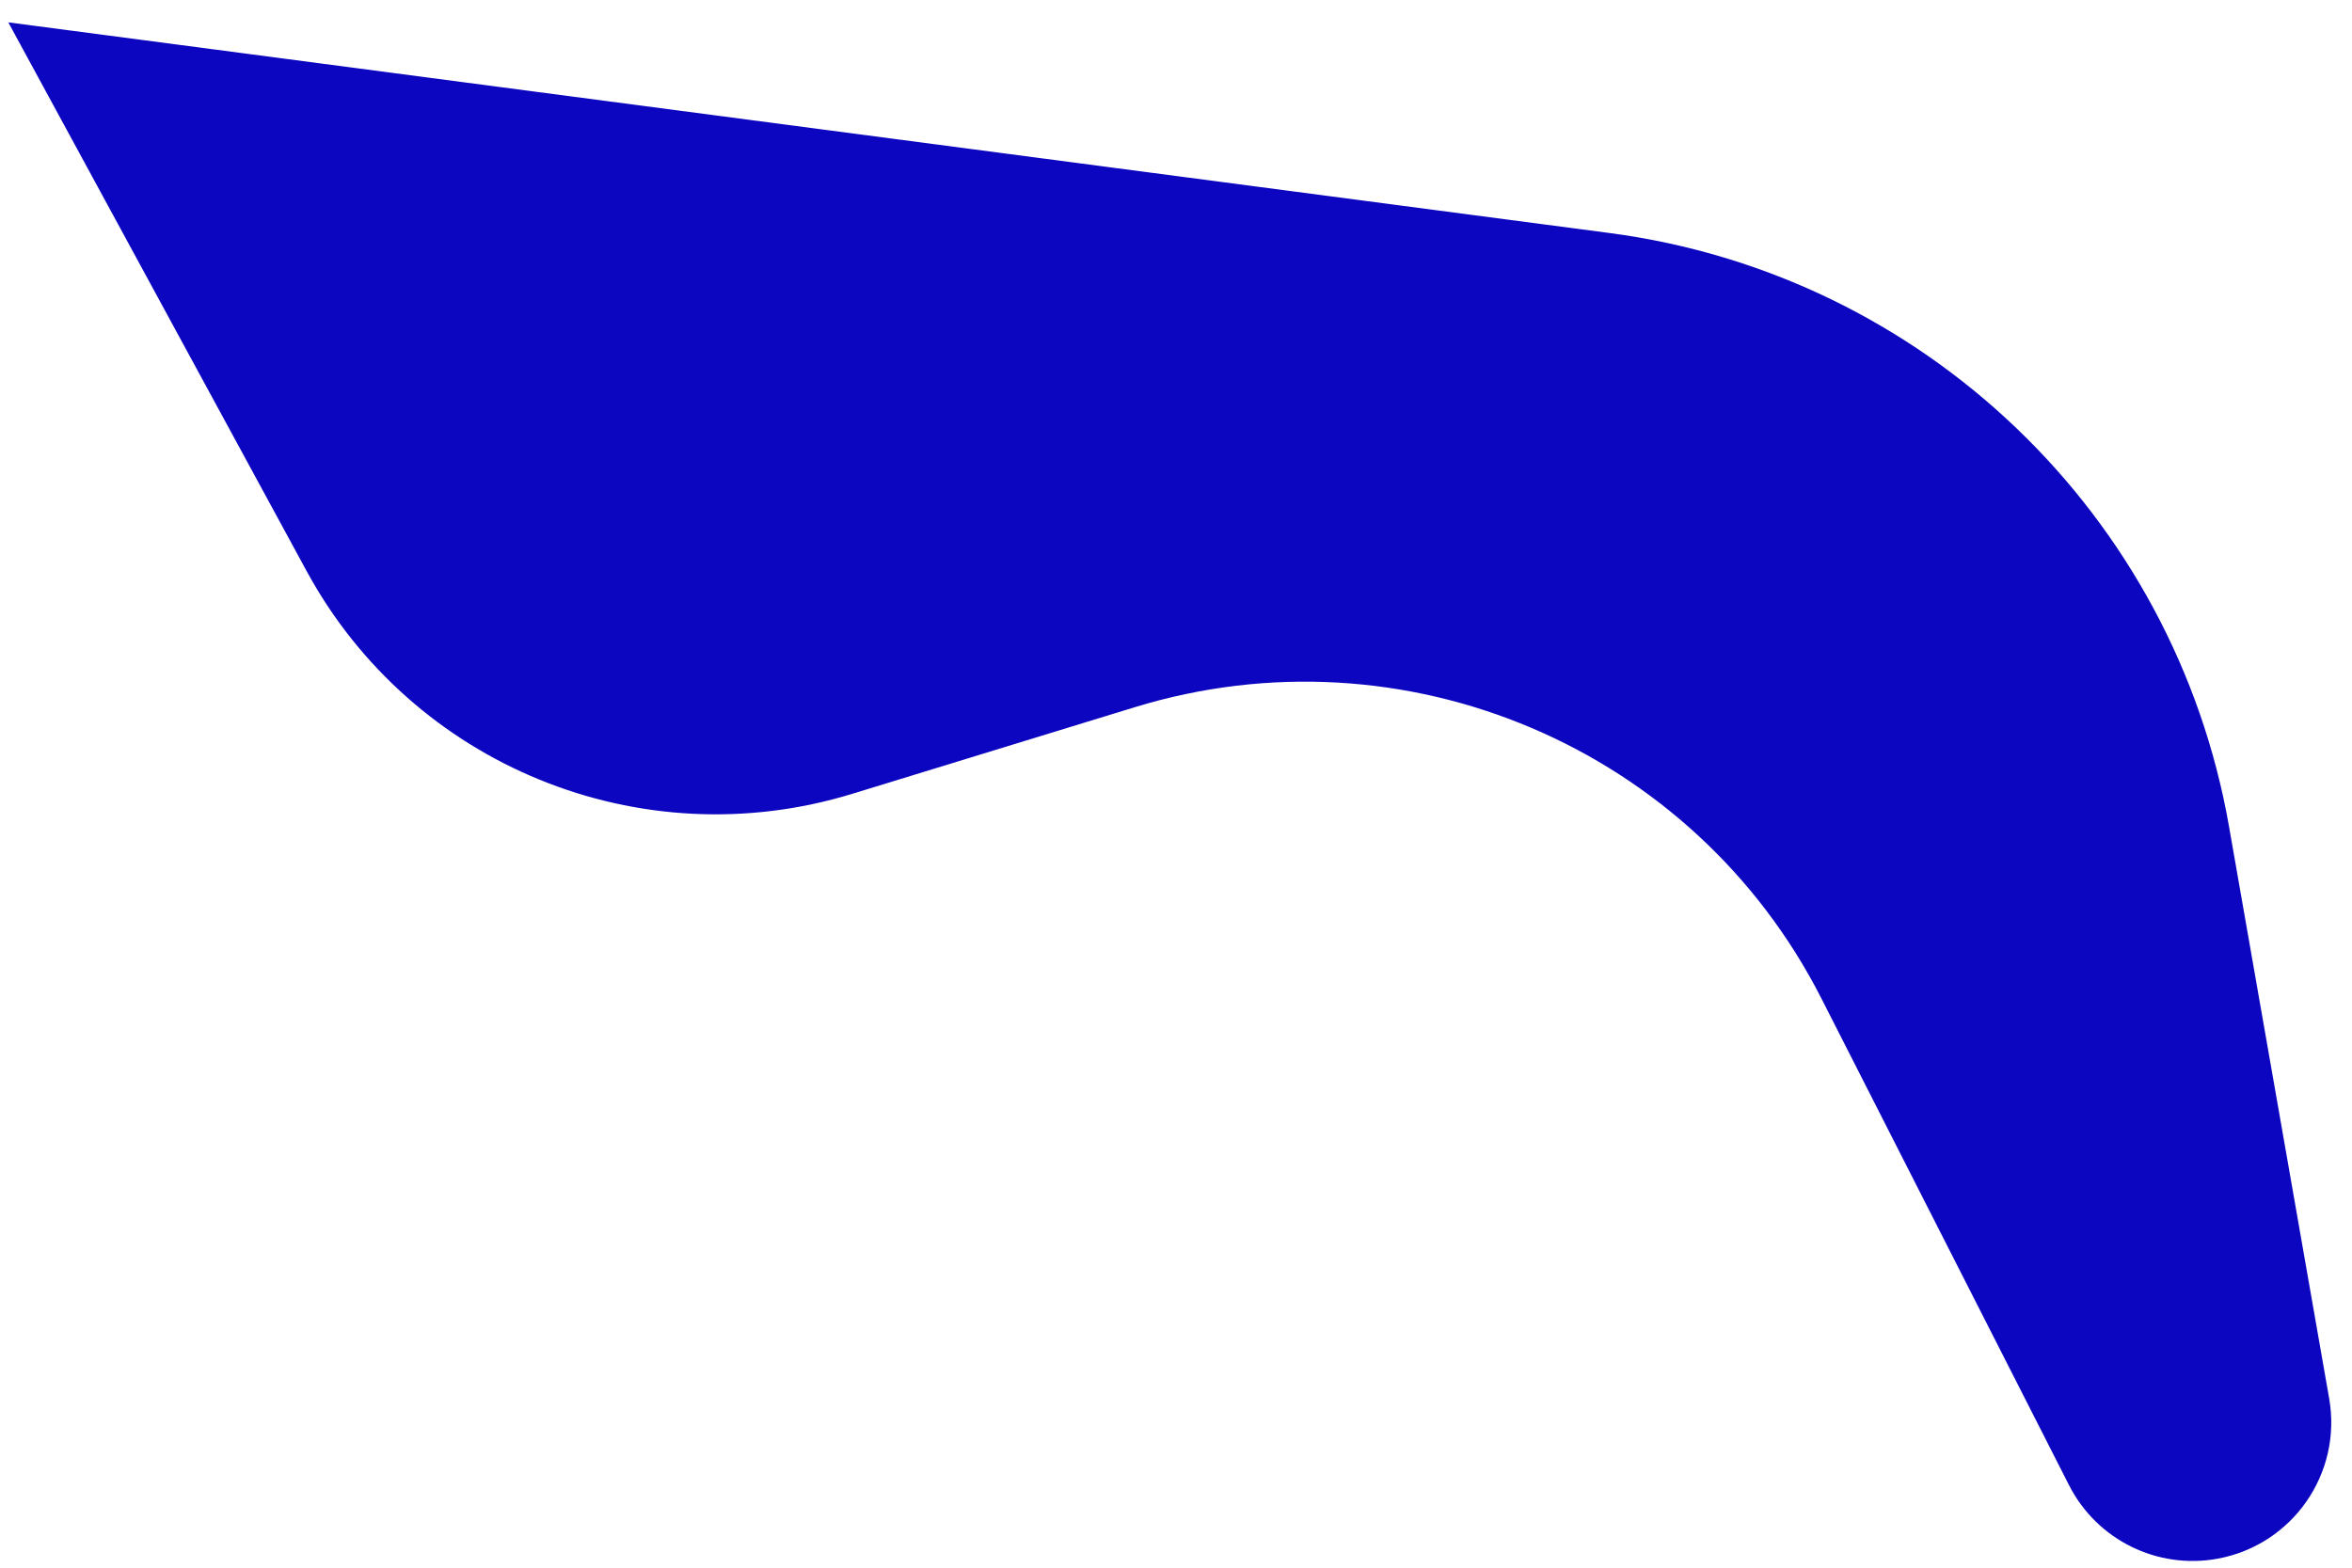 <svg width="75" height="50" viewBox="0 0 75 50" fill="none" xmlns="http://www.w3.org/2000/svg">
<path d="M71.079 26.363L74.272 44.603C74.69 46.992 73.106 49.271 70.721 49.712C68.796 50.068 66.865 49.115 65.977 47.369L58.083 31.85C54.011 23.843 44.772 19.922 36.184 22.556L27.177 25.318C20.425 27.389 13.149 24.418 9.777 18.213L0.265 0.713L51.325 7.432C61.339 8.749 69.337 16.415 71.079 26.363Z" fill="#0D06C1"/>
</svg>
